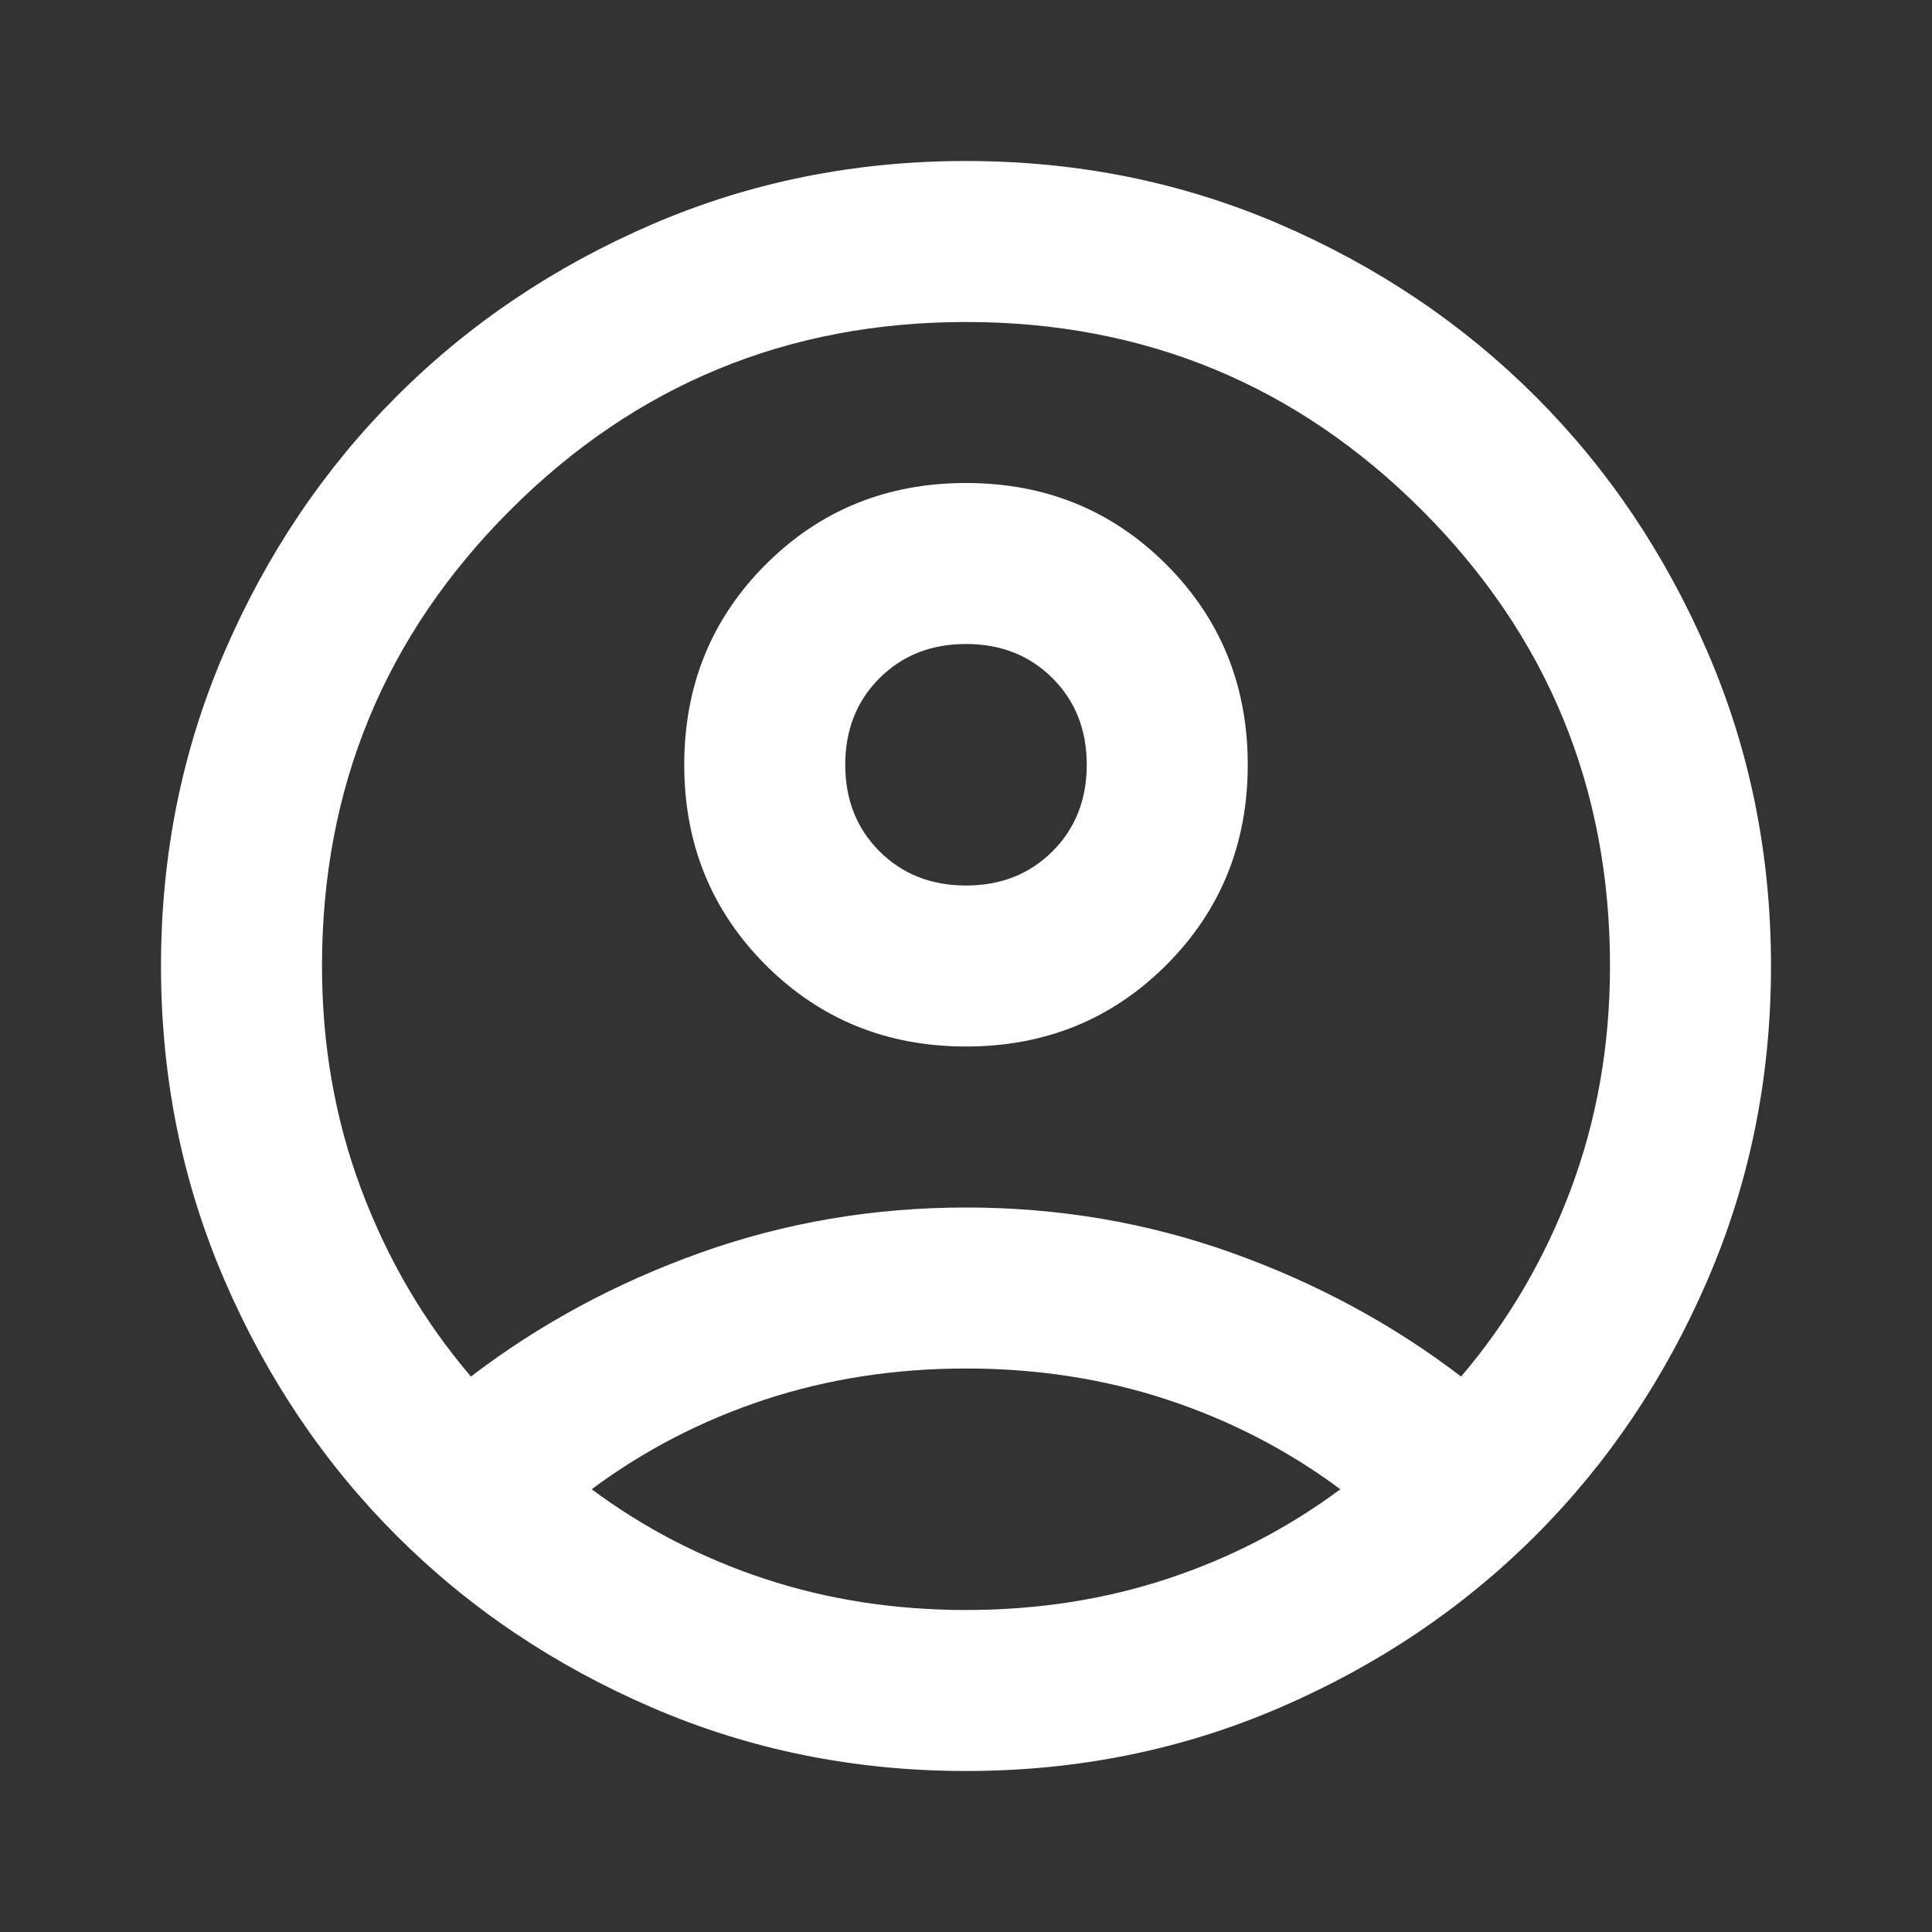 <svg xmlns="http://www.w3.org/2000/svg" height="24" width="24">
        <rect width="100%" height="100%" fill="#333333" stroke="none"/>
        <path
                d="M5.85 17.1q1.275-.975 2.85-1.538Q10.275 15 12 15q1.725 0 3.3.562
                  1.575.563 2.85 1.538.875-1.025 1.363-2.325Q20 13.475 20 12q0-3.325-2.337-5.663Q15.325
                  4 12 4T6.338 6.337Q4 8.675 4 12q0 1.475.488 2.775.487 1.3 1.362 2.325ZM12
                  13q-1.475 0-2.488-1.012Q8.5 10.975 8.5 9.5t1.012-2.488Q10.525 6 12 6t2.488
                  1.012Q15.5 8.025 15.5 9.5t-1.012 2.488Q13.475 13 12 13Zm0 9q-2.075
                  0-3.9-.788-1.825-.787-3.175-2.137-1.35-1.35-2.137-3.175Q2 14.075 2
                  12t.788-3.9q.787-1.825 2.137-3.175 1.35-1.35 3.175-2.138Q9.925 2 
                  12 2t3.9.787q1.825.788 3.175 2.138 1.35 1.35 2.137 3.175Q22 9.925 22
                  12t-.788 3.9q-.787 1.825-2.137 3.175-1.35 1.35-3.175 2.137Q14.075 22
                  12 22Zm0-2q1.325 0 2.5-.387 1.175-.388 2.15-1.113-.975-.725-2.15-1.113Q13.325
                  17 12 17t-2.5.387q-1.175.388-2.15 1.113.975.725 2.15 1.113Q10.675 20 12 20Zm0-9q.65
                  0 1.075-.425.425-.425.425-1.075 0-.65-.425-1.075Q12.65 8
                  12 8q-.65 0-1.075.425Q10.5 8.85 10.5 9.5q0 .65.425 1.075Q11.35 11 12 11Zm0-1.5Zm0 9Z"
                fill="white" />
</svg>